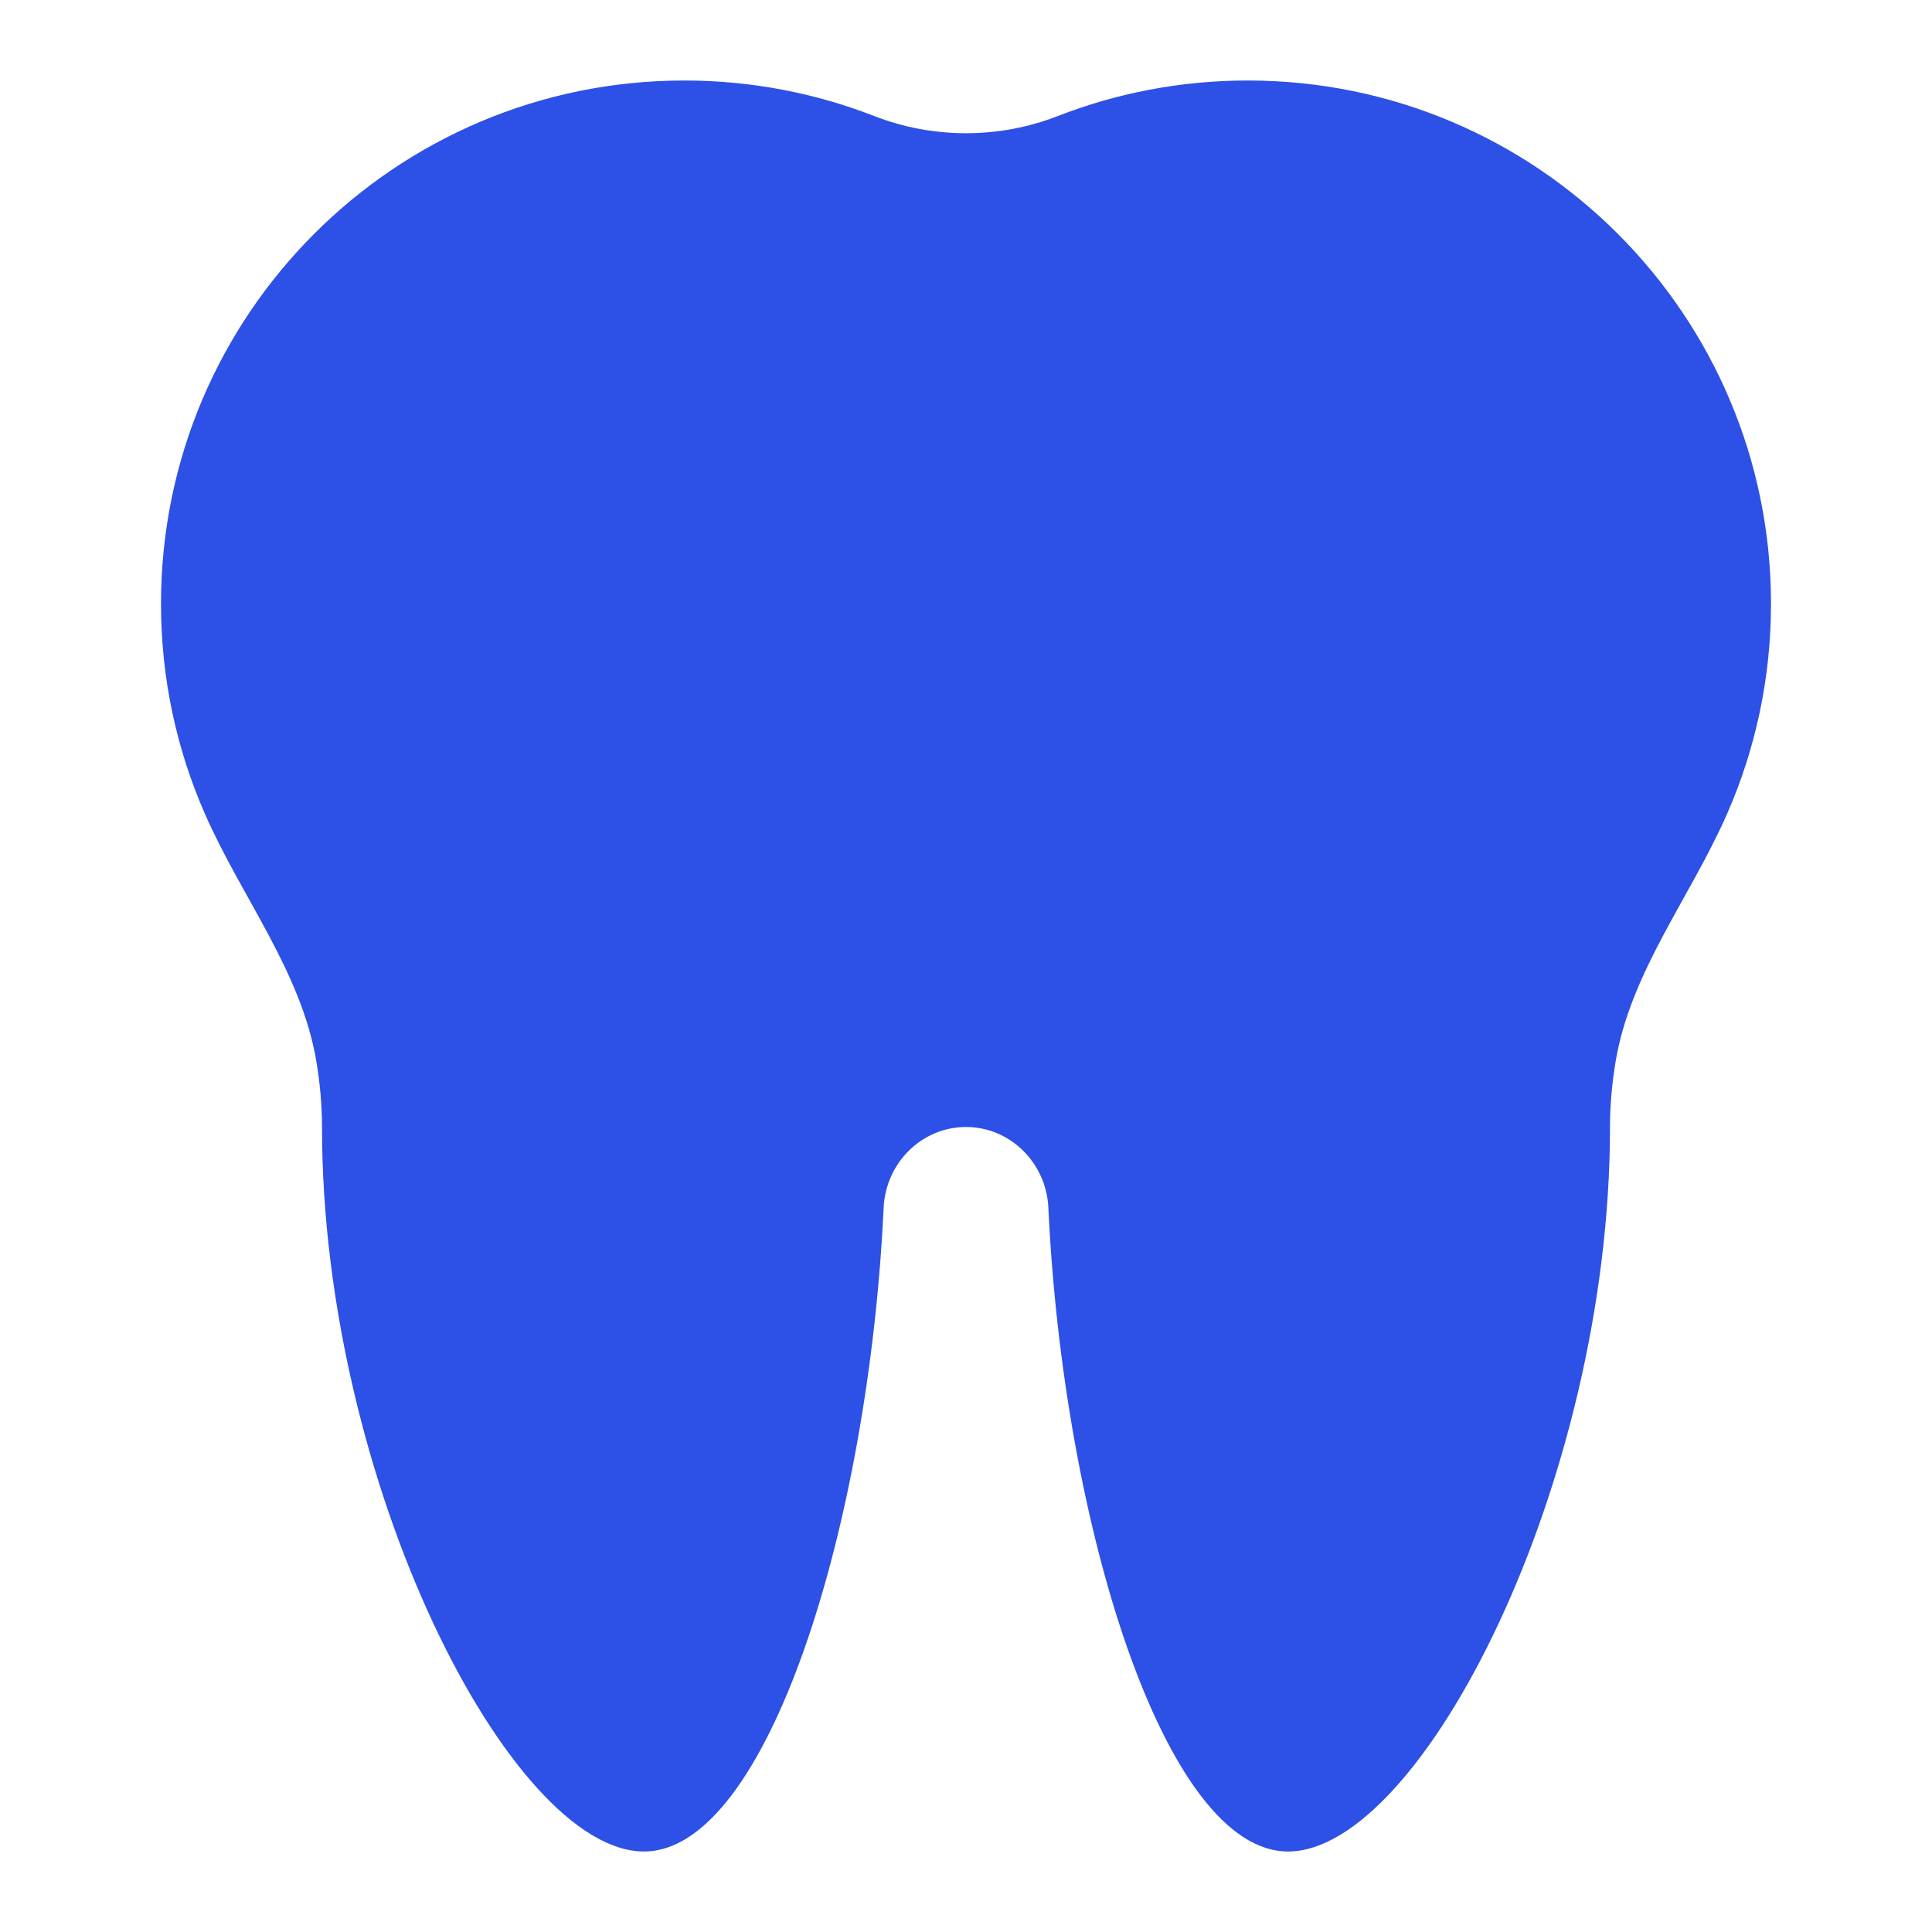 <svg width="24" height="24" viewBox="0 0 24 24" fill="none" xmlns="http://www.w3.org/2000/svg">
<path d="M10.861 1.442C11.588 1.726 12.412 1.726 13.139 1.442C13.871 1.157 14.667 1 15.5 1C19.09 1 22 3.91 22 7.5C22 8.429 21.805 9.312 21.454 10.111C21 11.146 20.257 12.07 20.07 13.185C20.025 13.454 20 13.726 20 14C20 18.418 17.657 23 16 23C14.47 23 13.208 18.947 13.023 15C12.997 14.449 12.552 14 12 14C11.448 14 11.003 14.449 10.977 15C10.792 18.947 9.53 23 8 23C6.343 23 4 18.418 4 14C4 13.726 3.975 13.454 3.93 13.185C3.743 12.07 3 11.146 2.546 10.111C2.195 9.312 2 8.429 2 7.5C2 3.91 4.91 1 8.5 1C9.333 1 10.129 1.157 10.861 1.442Z" fill="#2D50E6"/>
</svg>
